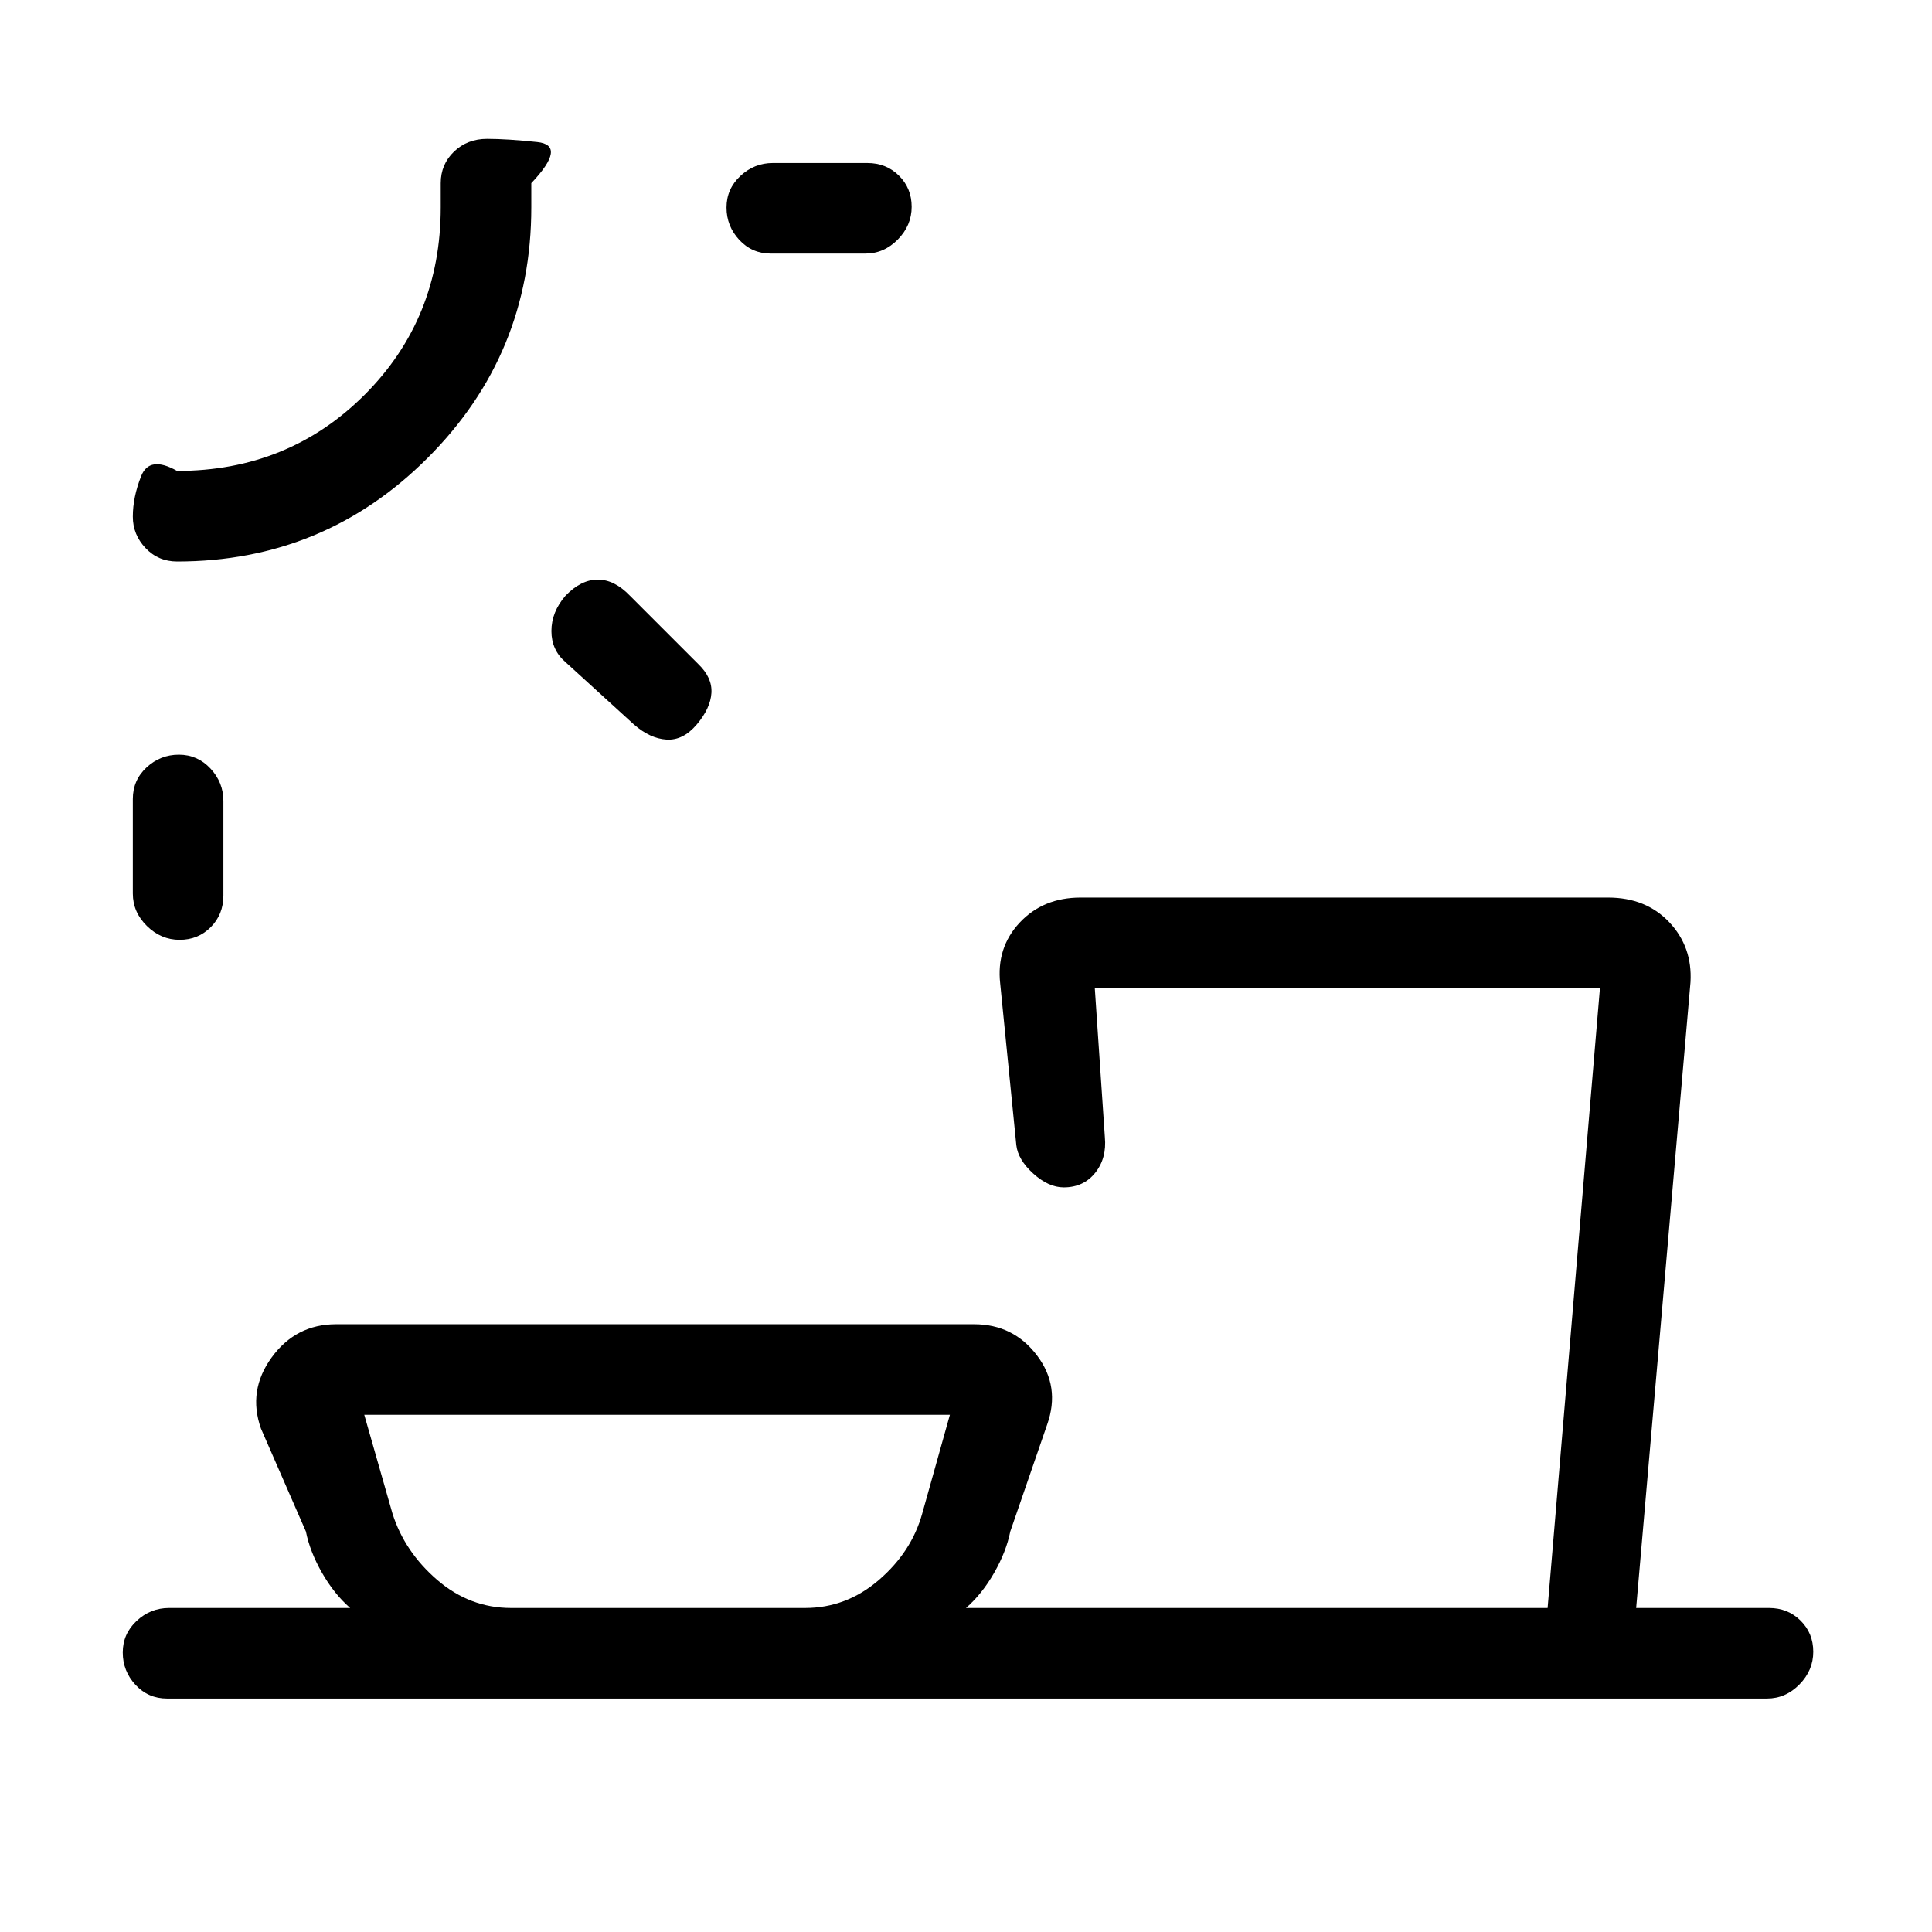 <svg xmlns="http://www.w3.org/2000/svg" height="20" viewBox="0 -960 960 960" width="20"><path d="M254-161h146q20.61 0 36.81-14 16.19-14 21.44-32.94L472-257H181l14 49q6 19 22.19 33 16.2 14 36.81 14ZM88.89-585q9.25 0 15.68 6.87Q111-571.25 111-562v47q0 9.35-6.25 15.67-6.26 6.33-15.5 6.33Q80-493 73-499.88q-7-6.87-7-16.12v-47q0-9.35 6.82-15.67Q79.65-585 88.89-585ZM281-664q7.73-8 16.03-8t15.97 8l34 34q7 6.73 6.5 14.37-.5 7.63-7.29 15.63t-15 7.5Q323-593 315-600l-34-31q-7-6-7-15.45 0-9.46 7-17.55ZM88-681q-9.35 0-15.68-6.67Q66-694.34 66-703.29q0-9.71 4.13-20.11Q74.25-733.79 88-726q55.33 0 93.17-37.83Q219-801.67 219-857v-12q0-9.35 6.61-15.67Q232.23-891 242-891q10 0 24.94 1.58 14.94 1.57-2.94 20.42v12q0 73.04-51.48 124.52Q161.04-681 88-681Zm273-175.89q0-9.25 6.88-15.68Q374.75-879 384-879h47q9.35 0 15.67 6.25 6.33 6.26 6.33 15.5 0 9.25-6.87 16.25-6.88 7-16.13 7h-47q-9.35 0-15.67-6.82-6.33-6.83-6.33-16.07ZM83-116q-9.35 0-15.68-6.82Q61-129.65 61-138.89q0-9.25 6.88-15.68Q74.75-161 84-161h90q-8-7-14-17.5t-8-20.5l-22.33-51.15Q123-269 135-285.5t32-16.5h317q19.55 0 31.27 15.5 11.73 15.5 5.06 34.35L502-199q-2 10-8 20.5T480-161h289l26-308H544l5 74q1 10.53-4.8 17.77-5.8 7.23-15.61 7.23-7.59 0-15.17-6.86-7.59-6.87-8.42-14.14l-8-80.2q-2-17.87 9.67-30.34Q518.33-514 536.92-514h262.16q18.78 0 30.35 12.23Q841-489.53 840-472l-27 311h66q9.35 0 15.67 6.25 6.33 6.26 6.33 15.5 0 9.25-6.87 16.25-6.88 7-16.13 7H83ZM66-891Zm603 730Zm-342 0Z"/></svg>